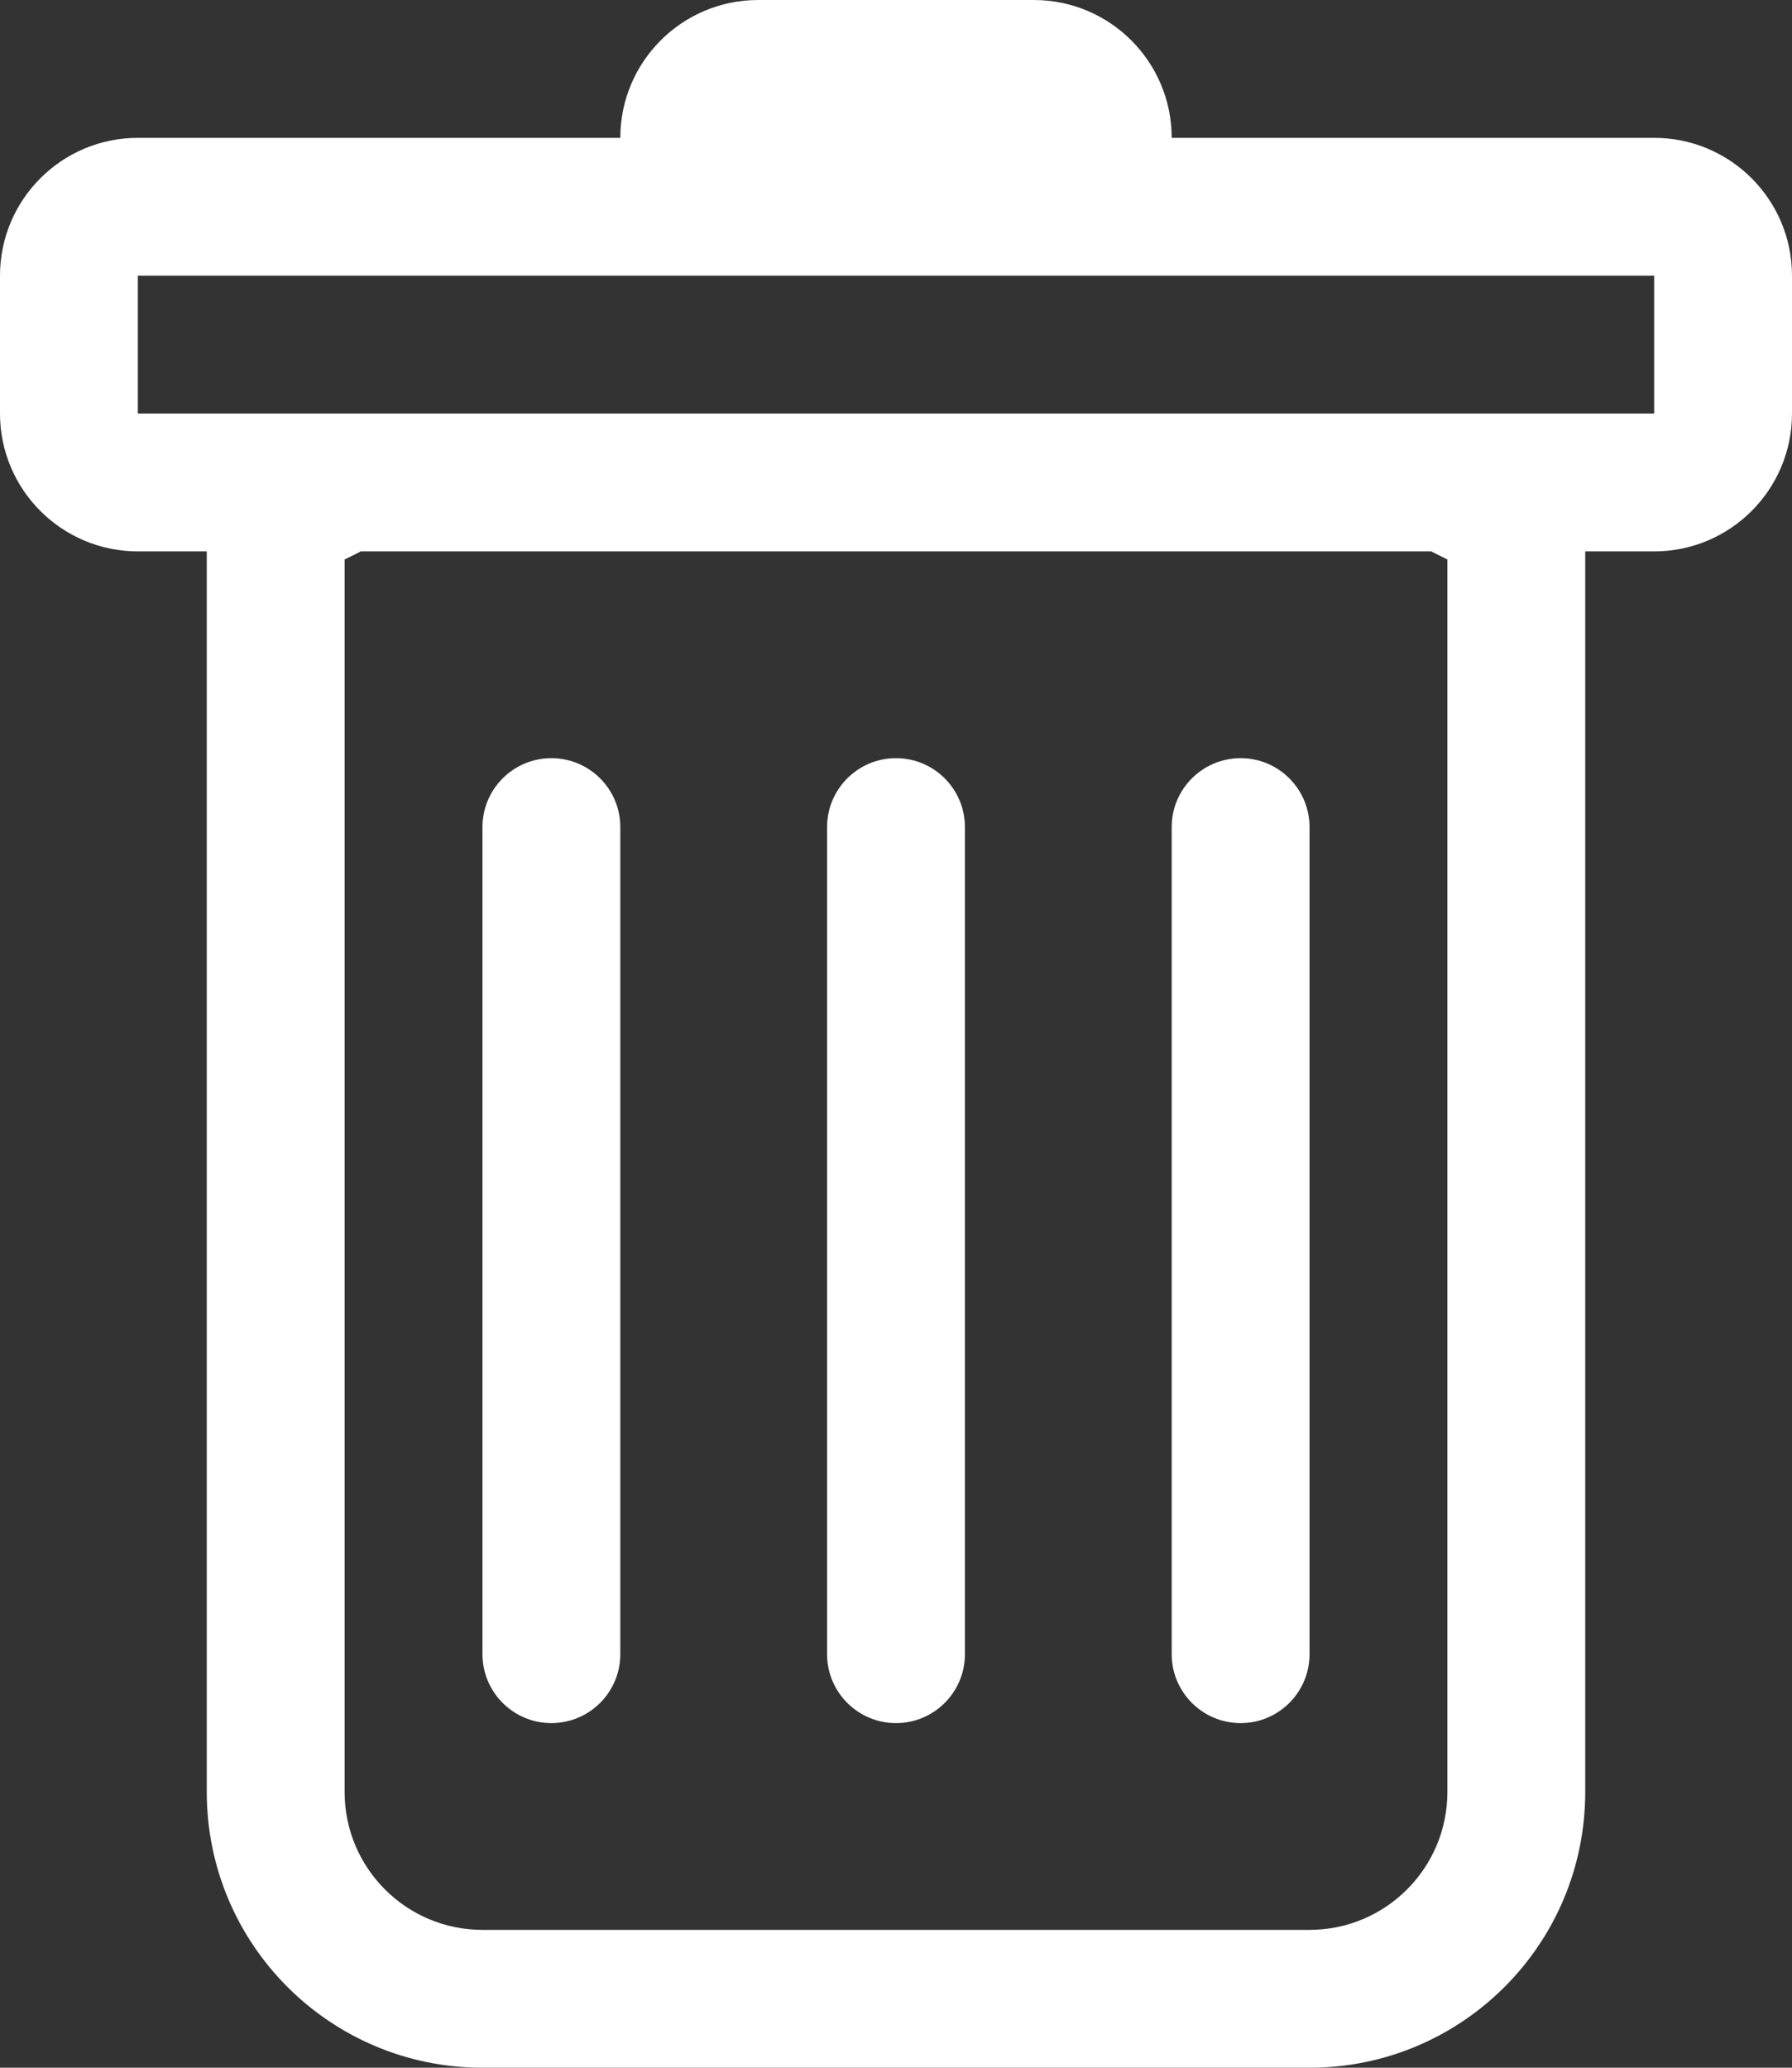 <?xml version="1.0" encoding="UTF-8" standalone="no"?><!-- Generator: Gravit.io --><svg xmlns="http://www.w3.org/2000/svg" xmlns:xlink="http://www.w3.org/1999/xlink" style="isolation:isolate" viewBox="0 0 13 15" width="13pt" height="15pt"><rect x="0" y="0" width="13" height="15" fill="#333333" stroke="none"/><defs><clipPath id="_clipPath_kFu1MF2Wsgh5uK6yRBnrWGvBmPRwCqJQ"><rect x="0" y="0" width="13" height="15"/></clipPath></defs><g clip-path="url(#_clipPath_kFu1MF2Wsgh5uK6yRBnrWGvBmPRwCqJQ)"><g><path d=" M 4 5.5 C 4.276 5.5 4.5 5.724 4.5 6 L 4.5 12 C 4.5 12.276 4.276 12.5 4 12.5 C 3.724 12.5 3.5 12.276 3.5 12 L 3.5 6 C 3.5 5.724 3.724 5.5 4 5.5 Z  M 6.5 5.5 C 6.776 5.5 7 5.724 7 6 L 7 12 C 7 12.276 6.776 12.5 6.5 12.5 C 6.224 12.5 6 12.276 6 12 L 6 6 C 6 5.724 6.224 5.5 6.5 5.5 Z  M 9.5 6 C 9.5 5.724 9.276 5.5 9 5.5 C 8.724 5.5 8.5 5.724 8.5 6 L 8.5 12 C 8.5 12.276 8.724 12.5 9 12.5 C 9.276 12.5 9.5 12.276 9.5 12 L 9.5 6 Z " fill="rgb(255,255,255)"/><path d=" M 13 3 C 13 3.552 12.552 4 12 4 L 11.5 4 L 11.5 13 C 11.5 14.105 10.605 15 9.5 15 L 3.5 15 C 2.395 15 1.5 14.105 1.5 13 L 1.5 4 L 1 4 C 0.448 4 0 3.552 0 3 L 0 2 C 0 1.448 0.448 1 1 1 L 4.5 1 C 4.5 0.448 4.948 0 5.5 0 L 7.5 0 C 8.052 0 8.5 0.448 8.5 1 L 12 1 C 12.552 1 13 1.448 13 2 L 13 3 Z  M 2.618 4 L 2.5 4.059 L 2.5 13 C 2.5 13.552 2.948 14 3.5 14 L 9.5 14 C 10.052 14 10.5 13.552 10.5 13 L 10.5 4.059 L 10.382 4 L 2.618 4 Z  M 1 3 L 1 2 L 12 2 L 12 3 L 1 3 Z " fill-rule="evenodd" fill="rgb(255,255,255)"/></g></g></svg>
